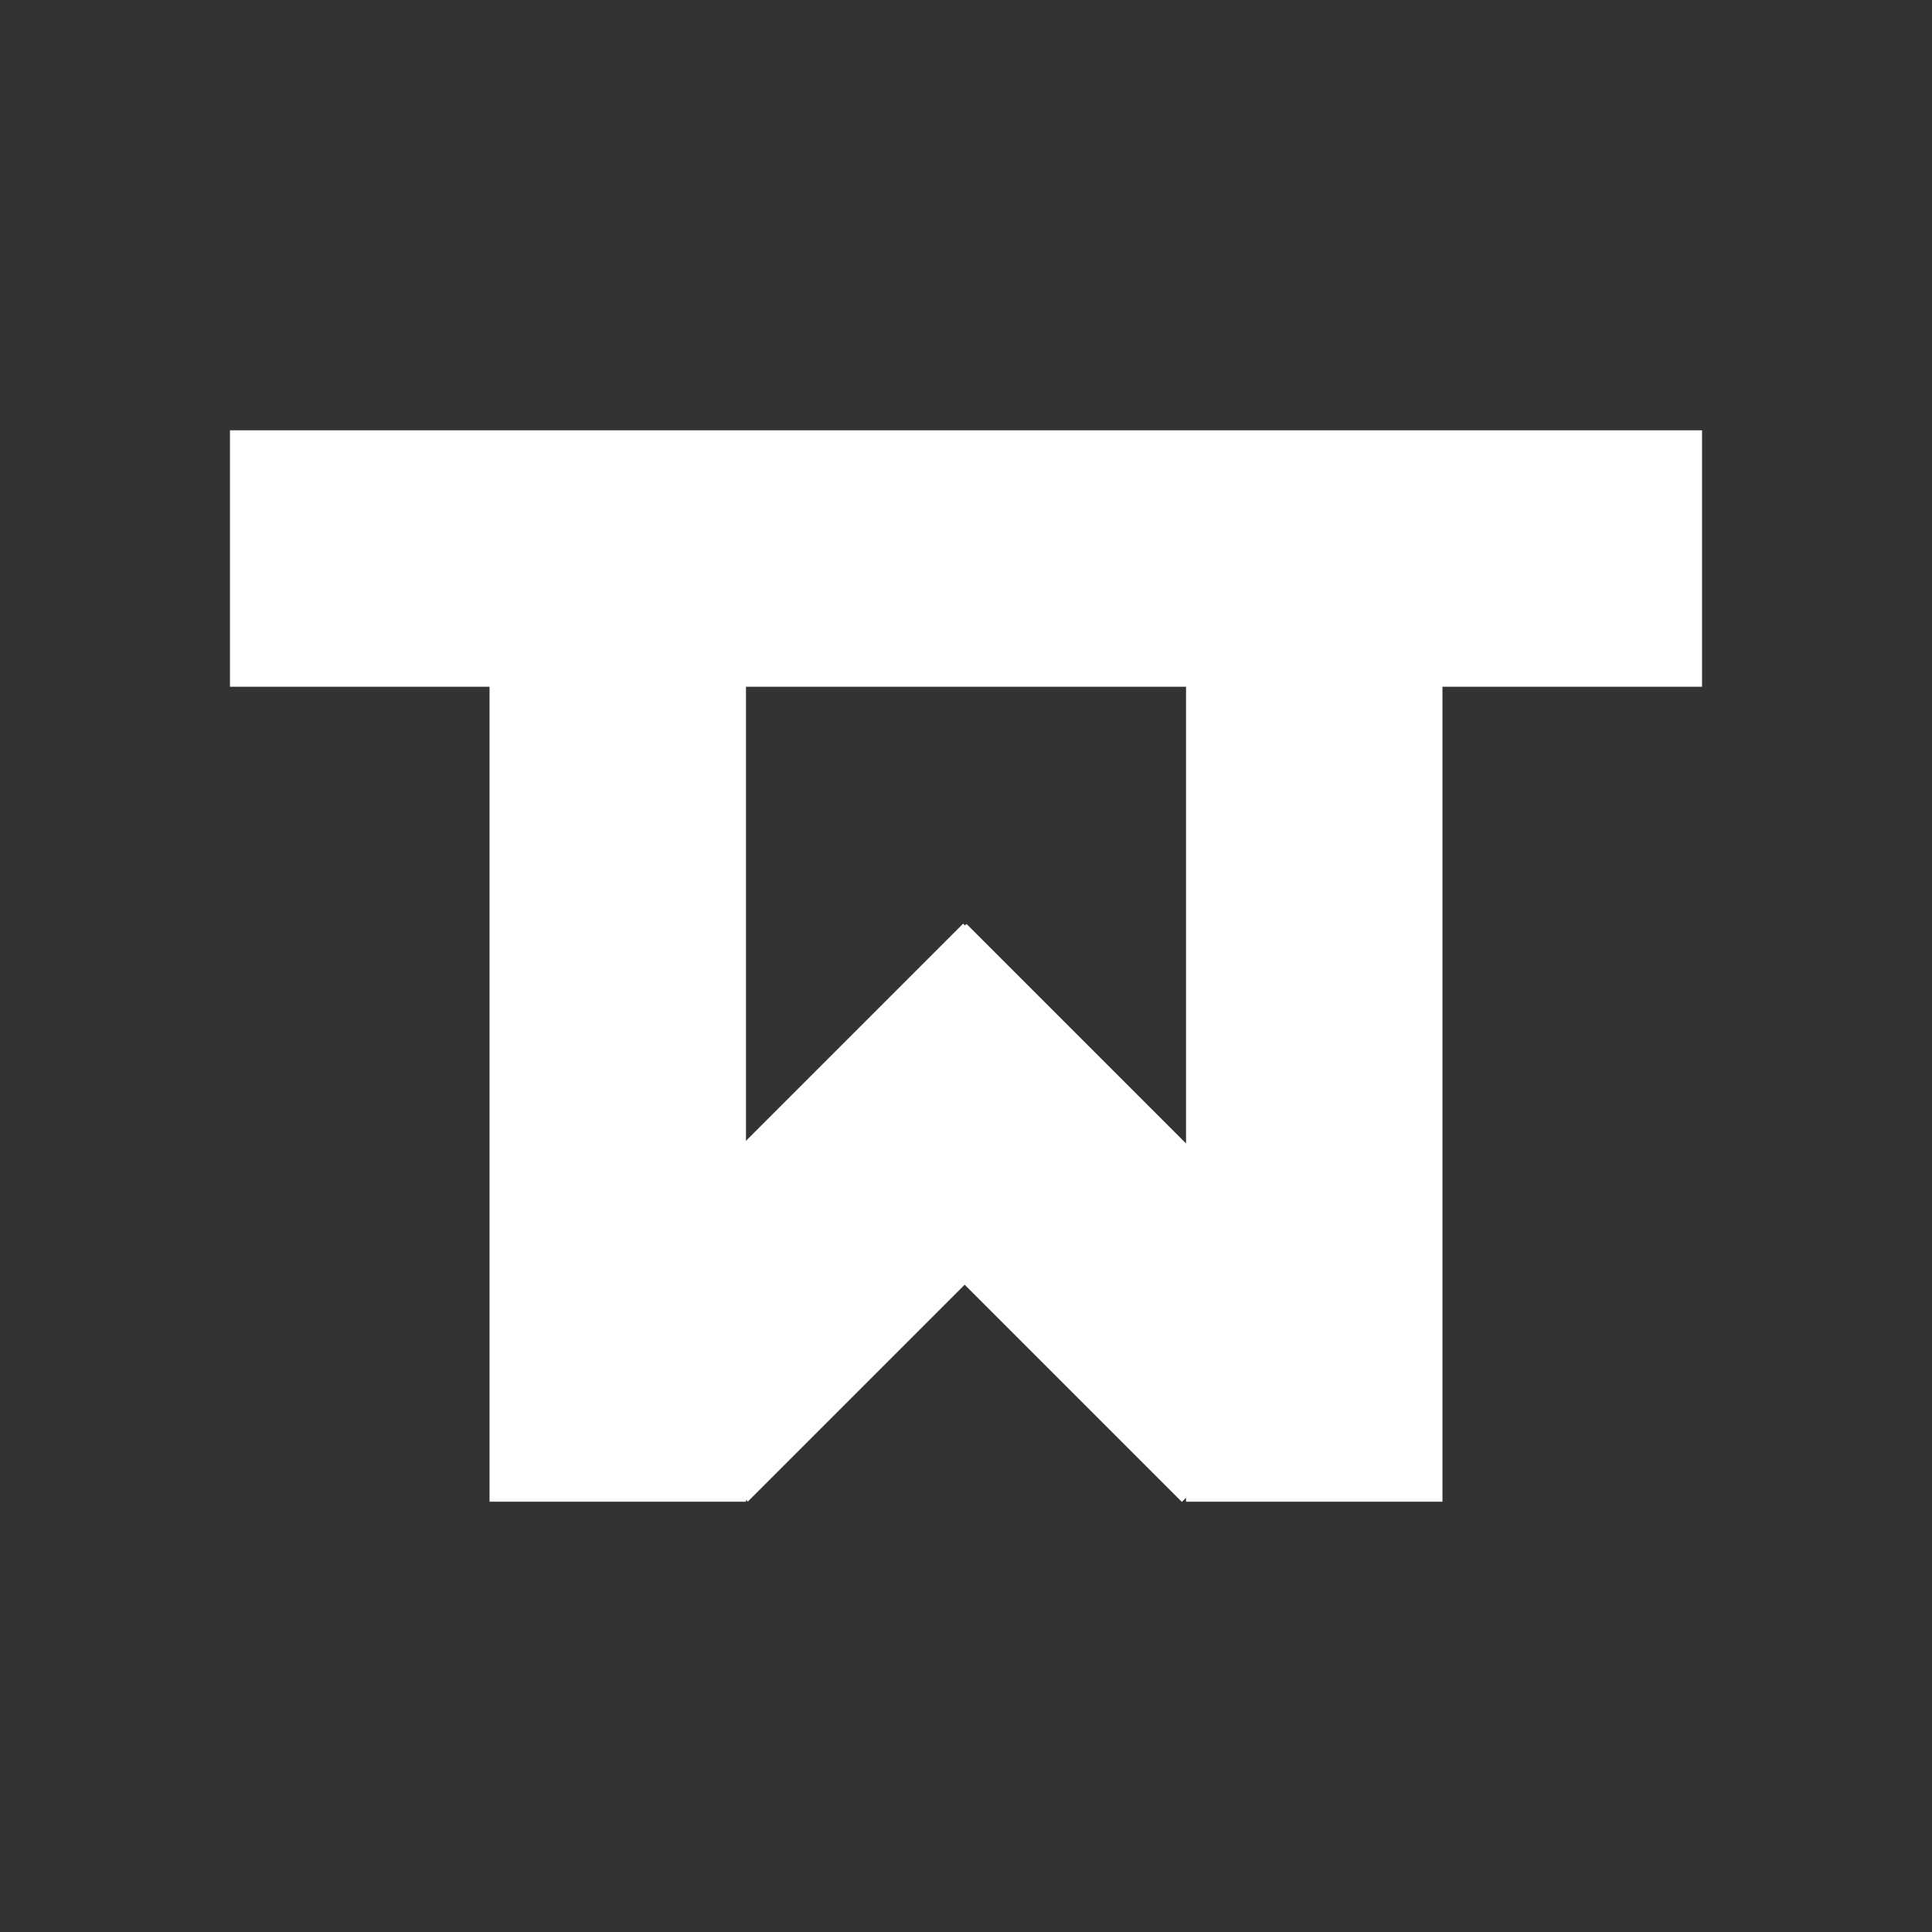 <?xml version="1.0" encoding="utf-8"?>
<!-- Generator: Adobe Illustrator 16.0.0, SVG Export Plug-In . SVG Version: 6.00 Build 0)  -->
<!DOCTYPE svg PUBLIC "-//W3C//DTD SVG 1.1//EN" "http://www.w3.org/Graphics/SVG/1.1/DTD/svg11.dtd">
<svg version="1.1" id="Layer_1" xmlns="http://www.w3.org/2000/svg" xmlns:xlink="http://www.w3.org/1999/xlink" x="0px" y="0px"
	 width="1000px" height="1000px" viewBox="0 0 1000 1000" enable-background="new 0 0 1000 1000" xml:space="preserve">
<rect x="0" y="0" width="1000" height="1000" fill="#333333" stroke="none"/>
<g>
	<g>
		<rect x="253.385" y="268.724" fill="#FFFFFF" width="132.729" height="508.553"/>
		
			<rect x="297.691" y="561.307" transform="matrix(0.707 -0.707 0.707 0.707 -314.111 497.013)" fill="#FFFFFF" width="290.408" height="132.732"/>
		
			<rect x="410.797" y="561.307" transform="matrix(-0.707 -0.707 0.707 -0.707 505.32 1464.658)" fill="#FFFFFF" width="290.409" height="132.732"/>
		<rect x="613.885" y="268.724" fill="#FFFFFF" width="132.73" height="508.553"/>
	</g>
	<rect x="119.026" y="222.724" fill="#FFFFFF" width="761.947" height="132.729"/>
</g>
</svg>

